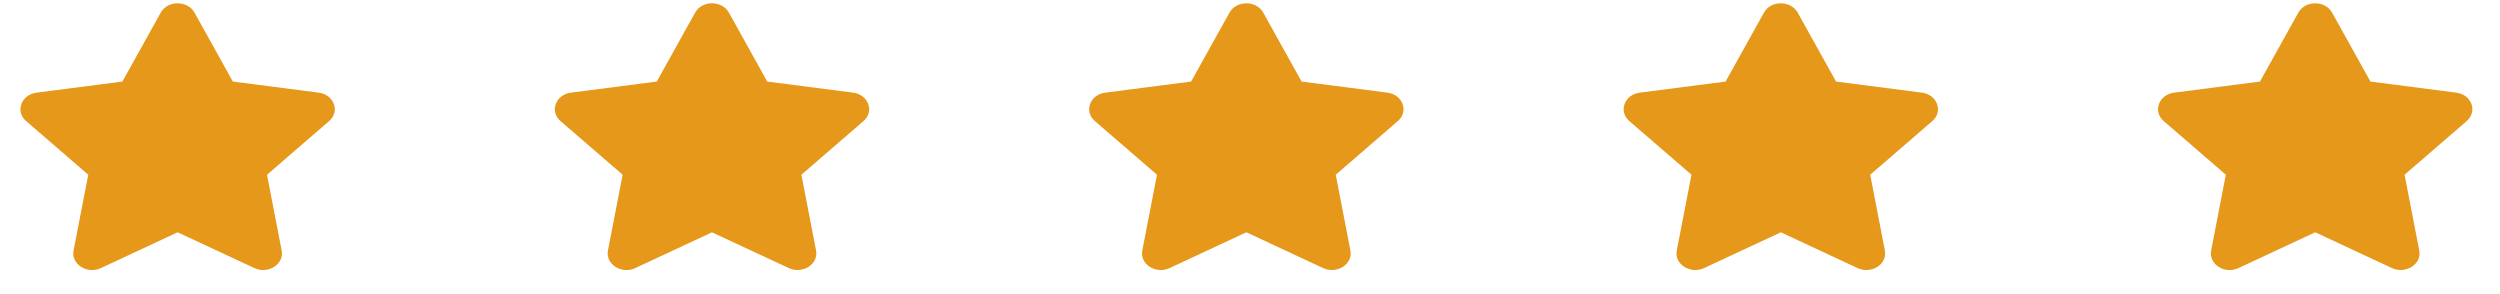 <svg width="85" height="10" viewBox="0 0 85 10" fill="none" xmlns="http://www.w3.org/2000/svg">
<path d="M5.466 0.428L4.161 2.773L1.243 3.15C0.719 3.218 0.51 3.79 0.889 4.117L3.001 5.941L2.501 8.518C2.411 8.984 2.965 9.333 3.428 9.115L6.039 7.898L8.65 9.115C9.114 9.331 9.667 8.984 9.577 8.518L9.078 5.941L11.189 4.117C11.569 3.79 11.359 3.218 10.836 3.15L7.917 2.773L6.613 0.428C6.379 0.01 5.702 0.005 5.466 0.428Z" fill="#E59819"/>
<path d="M23.635 0.428L22.33 2.773L19.412 3.15C18.888 3.218 18.678 3.79 19.058 4.117L21.17 5.941L20.67 8.518C20.58 8.984 21.134 9.333 21.597 9.115L24.208 7.898L26.819 9.115C27.283 9.331 27.836 8.984 27.746 8.518L27.247 5.941L29.358 4.117C29.738 3.79 29.528 3.218 29.005 3.15L26.086 2.773L24.782 0.428C24.548 0.01 23.871 0.005 23.635 0.428Z" fill="#E59819"/>
<path d="M41.803 0.428L40.498 2.773L37.58 3.15C37.056 3.218 36.846 3.79 37.226 4.117L39.338 5.941L38.838 8.518C38.748 8.984 39.302 9.333 39.765 9.115L42.376 7.898L44.987 9.115C45.451 9.331 46.004 8.984 45.914 8.518L45.415 5.941L47.526 4.117C47.906 3.79 47.696 3.218 47.173 3.15L44.254 2.773L42.95 0.428C42.716 0.01 42.039 0.005 41.803 0.428Z" fill="#E59819"/>
<path d="M59.975 0.428L58.67 2.773L55.752 3.15C55.228 3.218 55.018 3.79 55.398 4.117L57.51 5.941L57.01 8.518C56.92 8.984 57.474 9.333 57.937 9.115L60.548 7.898L63.159 9.115C63.623 9.331 64.176 8.984 64.086 8.518L63.587 5.941L65.698 4.117C66.078 3.79 65.868 3.218 65.345 3.15L62.426 2.773L61.121 0.428C60.888 0.01 60.21 0.005 59.975 0.428Z" fill="#E59819"/>
<path d="M78.144 0.428L76.839 2.773L73.92 3.15C73.397 3.218 73.187 3.79 73.567 4.117L75.678 5.941L75.179 8.518C75.089 8.984 75.642 9.333 76.106 9.115L78.717 7.898L81.328 9.115C81.791 9.331 82.345 8.984 82.255 8.518L81.755 5.941L83.867 4.117C84.247 3.79 84.037 3.218 83.513 3.15L80.595 2.773L79.29 0.428C79.057 0.01 78.379 0.005 78.144 0.428Z" fill="#E59819"/>
</svg>

